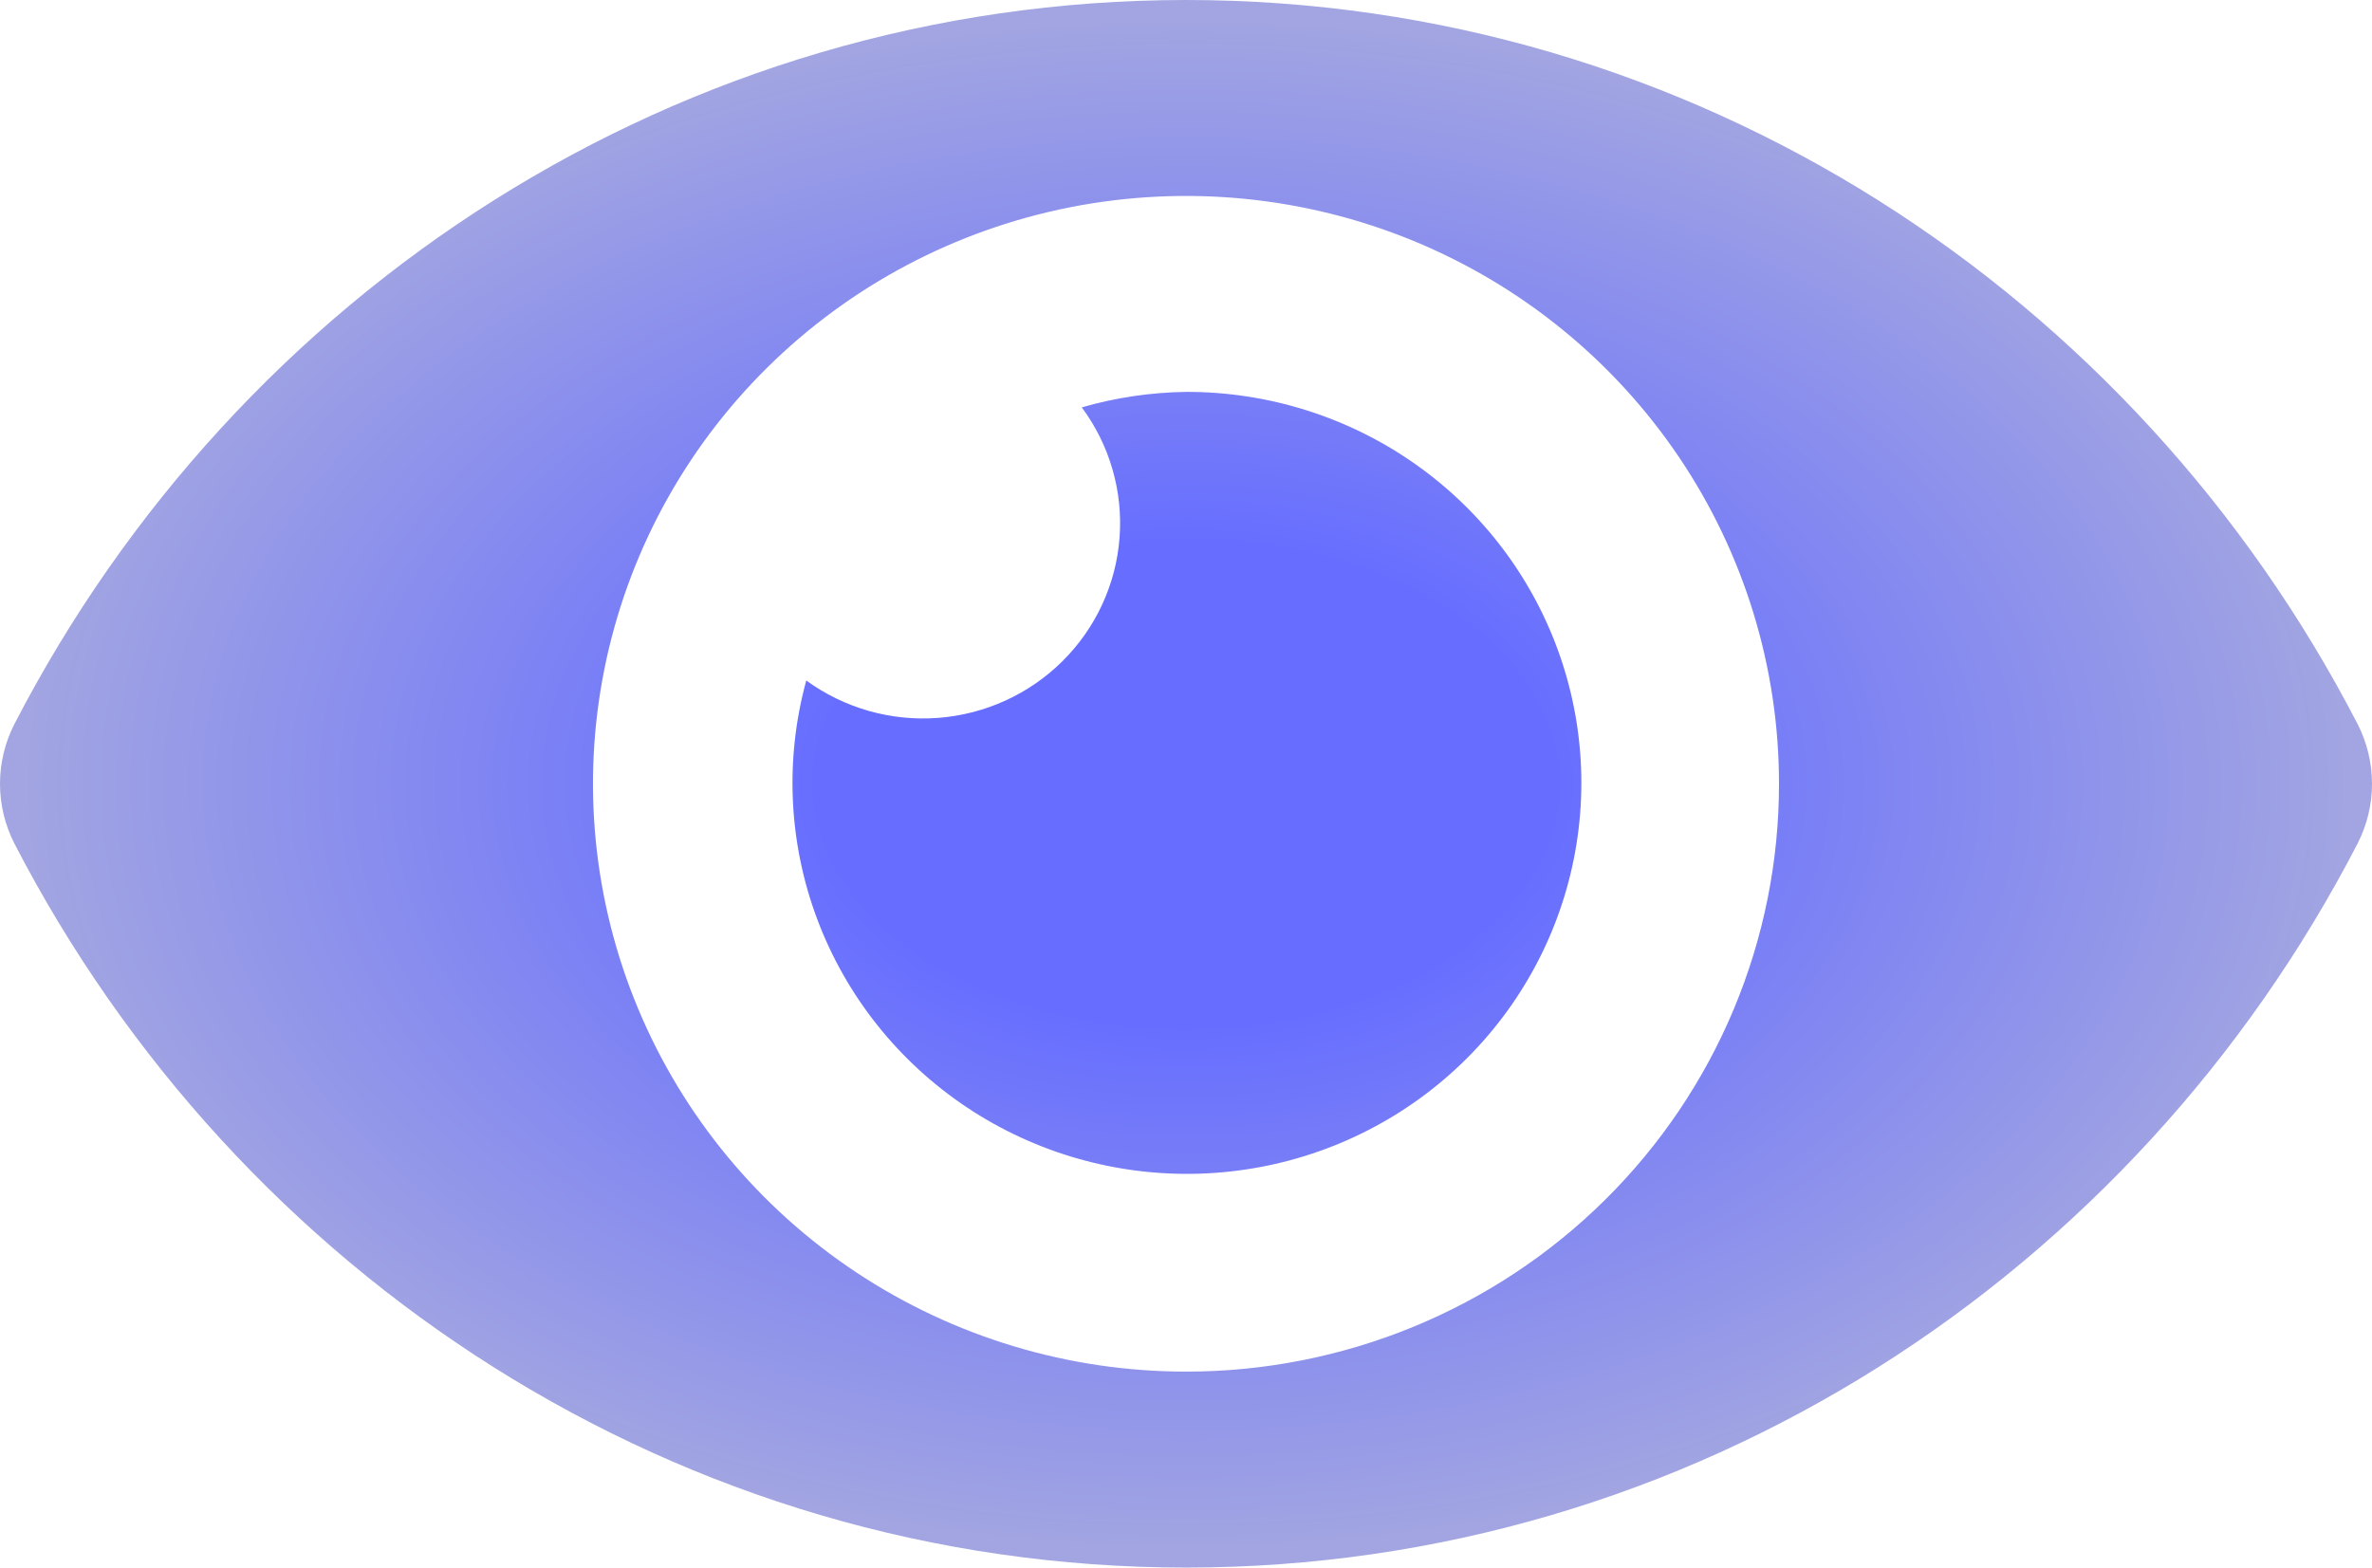 <svg width="59" height="39" viewBox="0 0 59 39" fill="none" xmlns="http://www.w3.org/2000/svg">
<path d="M58.644 18.017C53.089 7.271 42.092 0 29.5 0C16.908 0 5.908 7.276 0.356 18.018C0.122 18.478 0 18.985 0 19.5C0 20.015 0.122 20.523 0.356 20.983C5.911 31.729 16.908 39 29.5 39C42.092 39 53.092 31.724 58.644 20.982C58.878 20.522 59 20.015 59 19.5C59 18.985 58.878 18.477 58.644 18.017ZM29.5 34.125C26.583 34.125 23.731 33.267 21.305 31.66C18.88 30.053 16.989 27.769 15.873 25.097C14.756 22.424 14.464 19.484 15.033 16.647C15.602 13.81 17.007 11.204 19.07 9.159C21.133 7.113 23.761 5.72 26.622 5.156C29.484 4.592 32.449 4.881 35.145 5.988C37.84 7.095 40.143 8.97 41.764 11.375C43.385 13.78 44.25 16.607 44.25 19.5C44.251 21.421 43.87 23.323 43.129 25.098C42.388 26.873 41.302 28.485 39.932 29.843C38.562 31.202 36.936 32.279 35.146 33.014C33.356 33.748 31.437 34.126 29.5 34.125ZM29.5 9.75C28.622 9.762 27.75 9.892 26.907 10.135C27.602 11.071 27.936 12.223 27.847 13.382C27.759 14.541 27.254 15.63 26.425 16.452C25.597 17.273 24.498 17.773 23.329 17.861C22.161 17.949 20.999 17.618 20.055 16.93C19.517 18.893 19.614 20.975 20.332 22.881C21.05 24.787 22.353 26.422 24.058 27.556C25.762 28.689 27.782 29.265 29.833 29.2C31.884 29.136 33.863 28.436 35.492 27.198C37.121 25.96 38.317 24.246 38.912 22.299C39.507 20.352 39.472 18.268 38.81 16.342C38.149 14.416 36.895 12.744 35.224 11.561C33.554 10.379 31.552 9.745 29.5 9.75Z" fill="url(#paint0_angular_16_38)"/>
<defs>
<radialGradient id="paint0_angular_16_38" cx="0" cy="0" r="1" gradientUnits="userSpaceOnUse" gradientTransform="translate(29.5 19.5) rotate(90) scale(19.5 29.5)">
<stop offset="0.307" stop-color="#676EFF"/>
<stop offset="0.974" stop-color="#A2A5E1"/>
</radialGradient>
</defs>
</svg>
